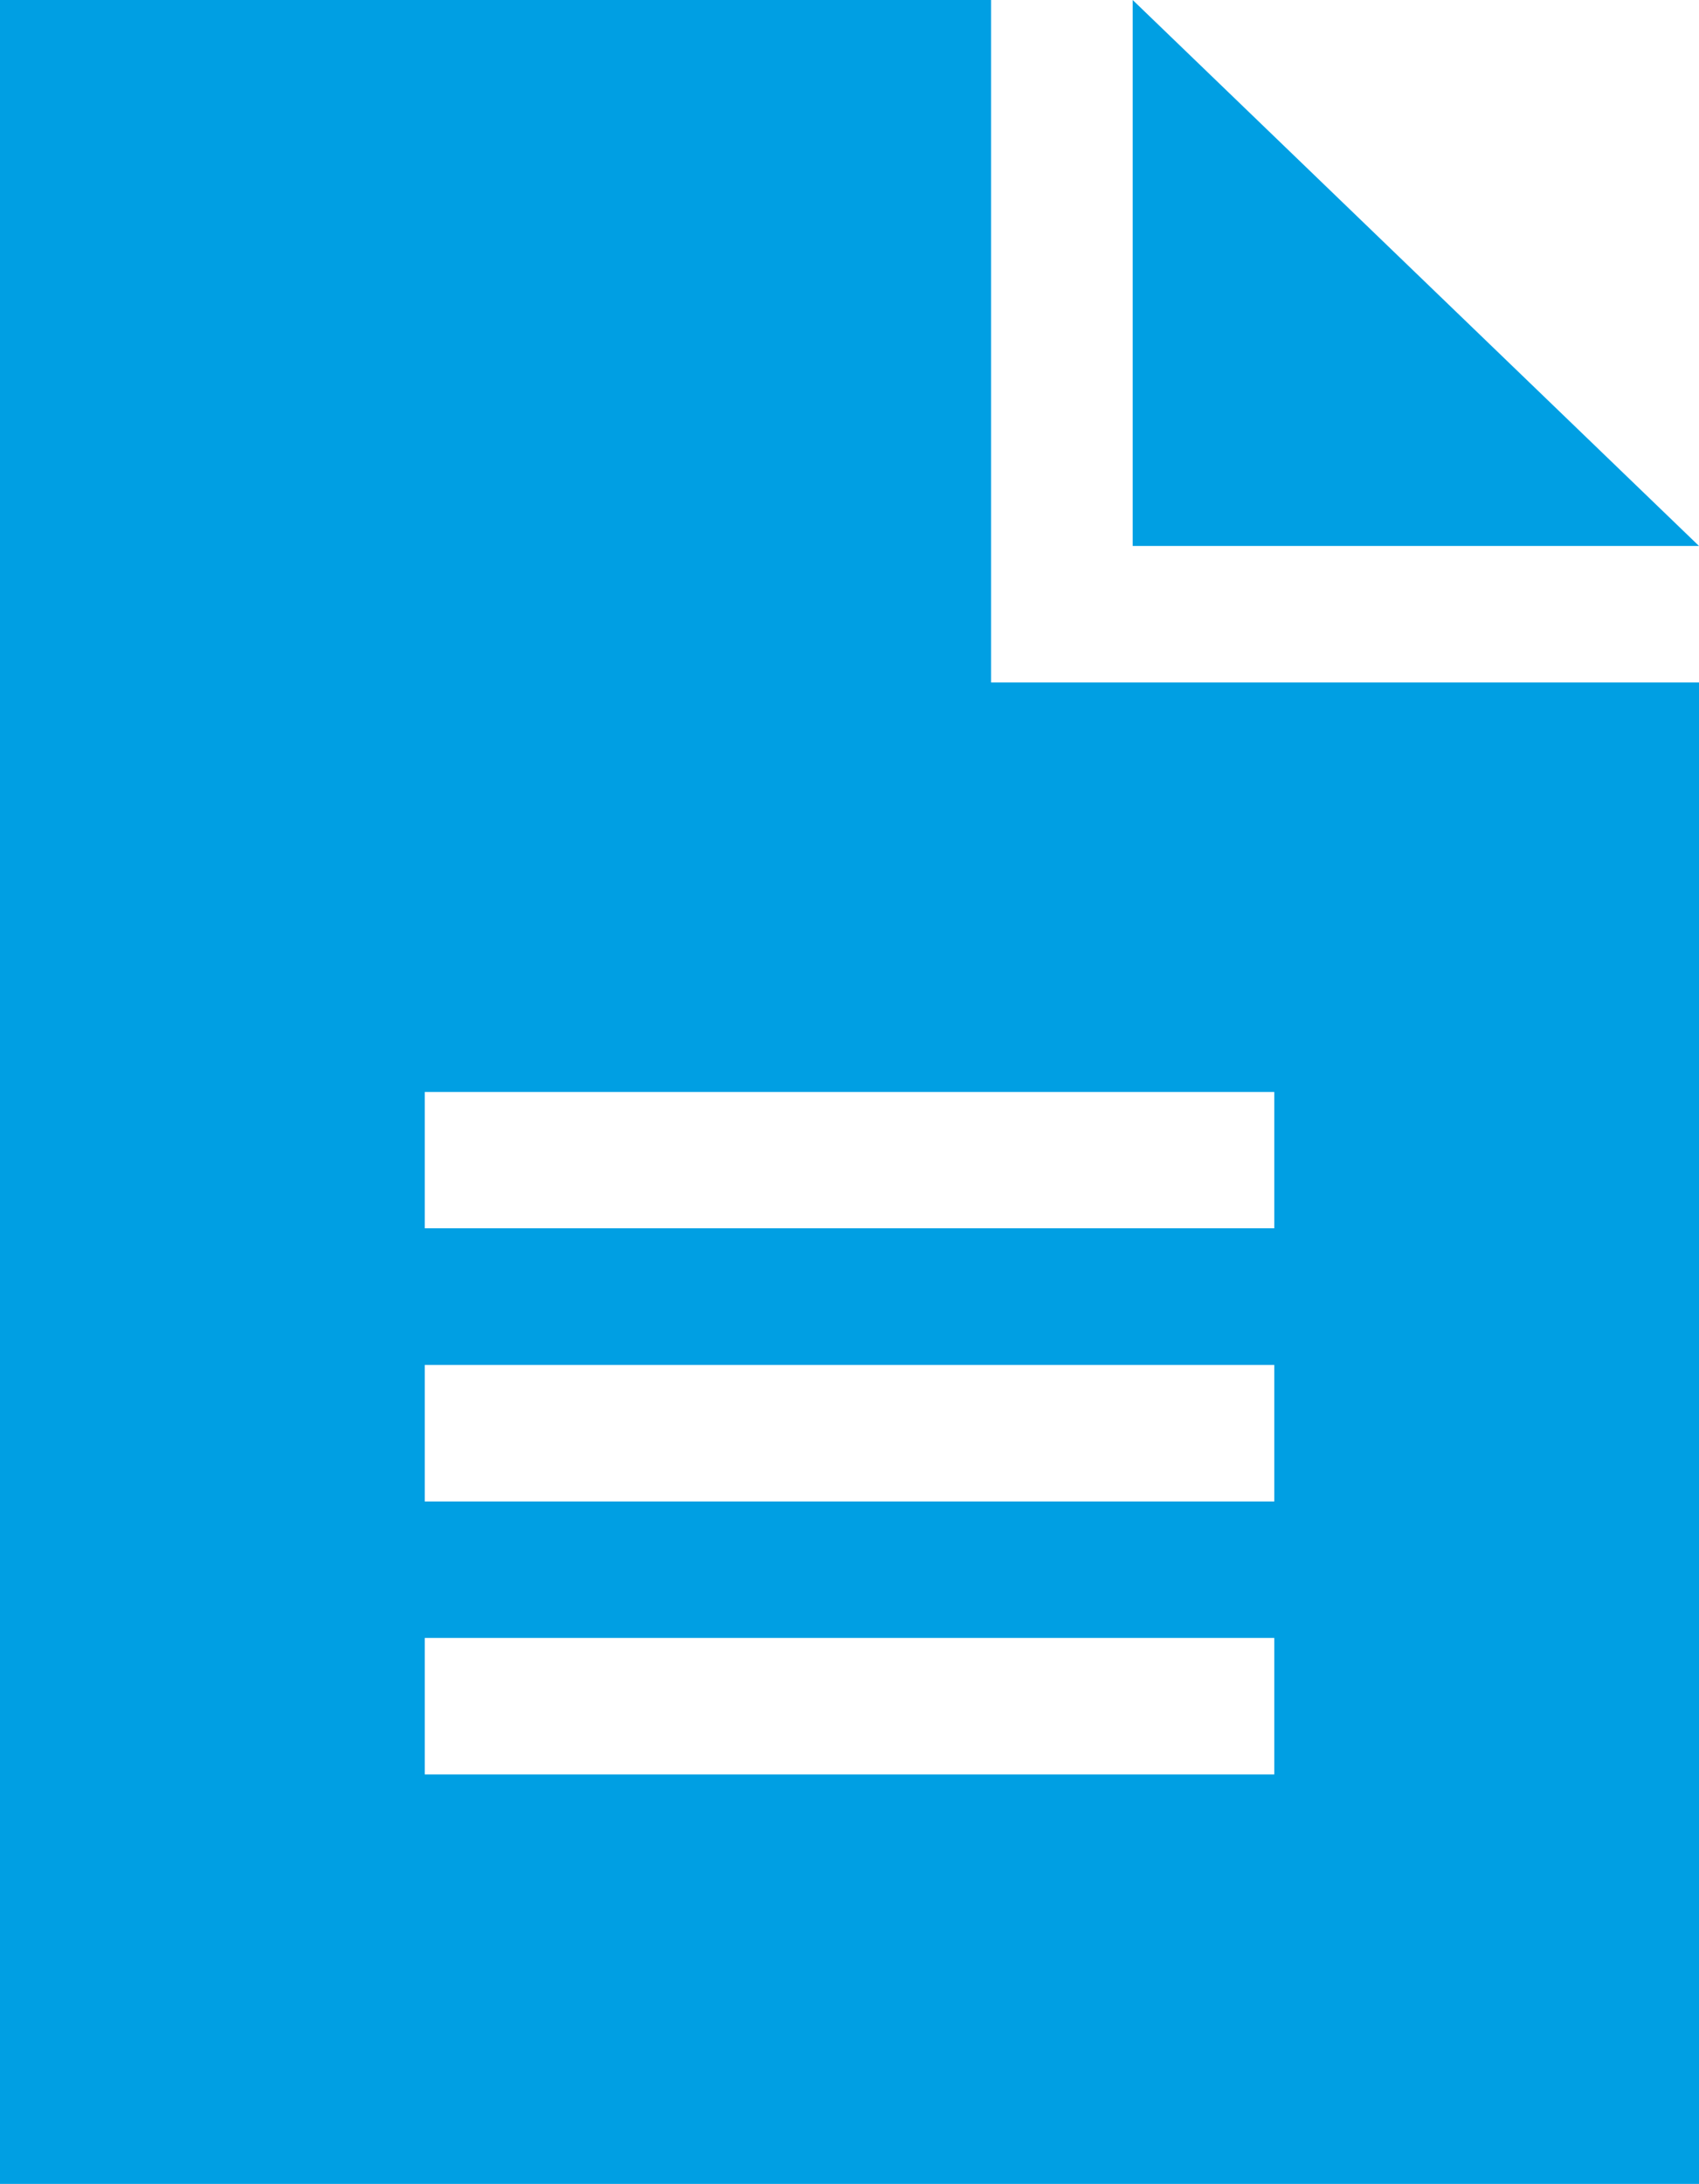 <svg xmlns="http://www.w3.org/2000/svg" width="100%" height="100%" viewBox="0 0 27.67 35.56">
  <path id="file-lines-sharp-solid" d="M16.141,0H0V35.56H27.67V11.113H16.141Zm2.306,0V8.89H27.67ZM8.07,17.78H20.753V20H6.918V17.78Zm0,4.445H20.753v2.223H6.918V22.225Zm0,4.445H20.753v2.223H6.918V26.67Z" fill="#009fe3"/>
</svg>

